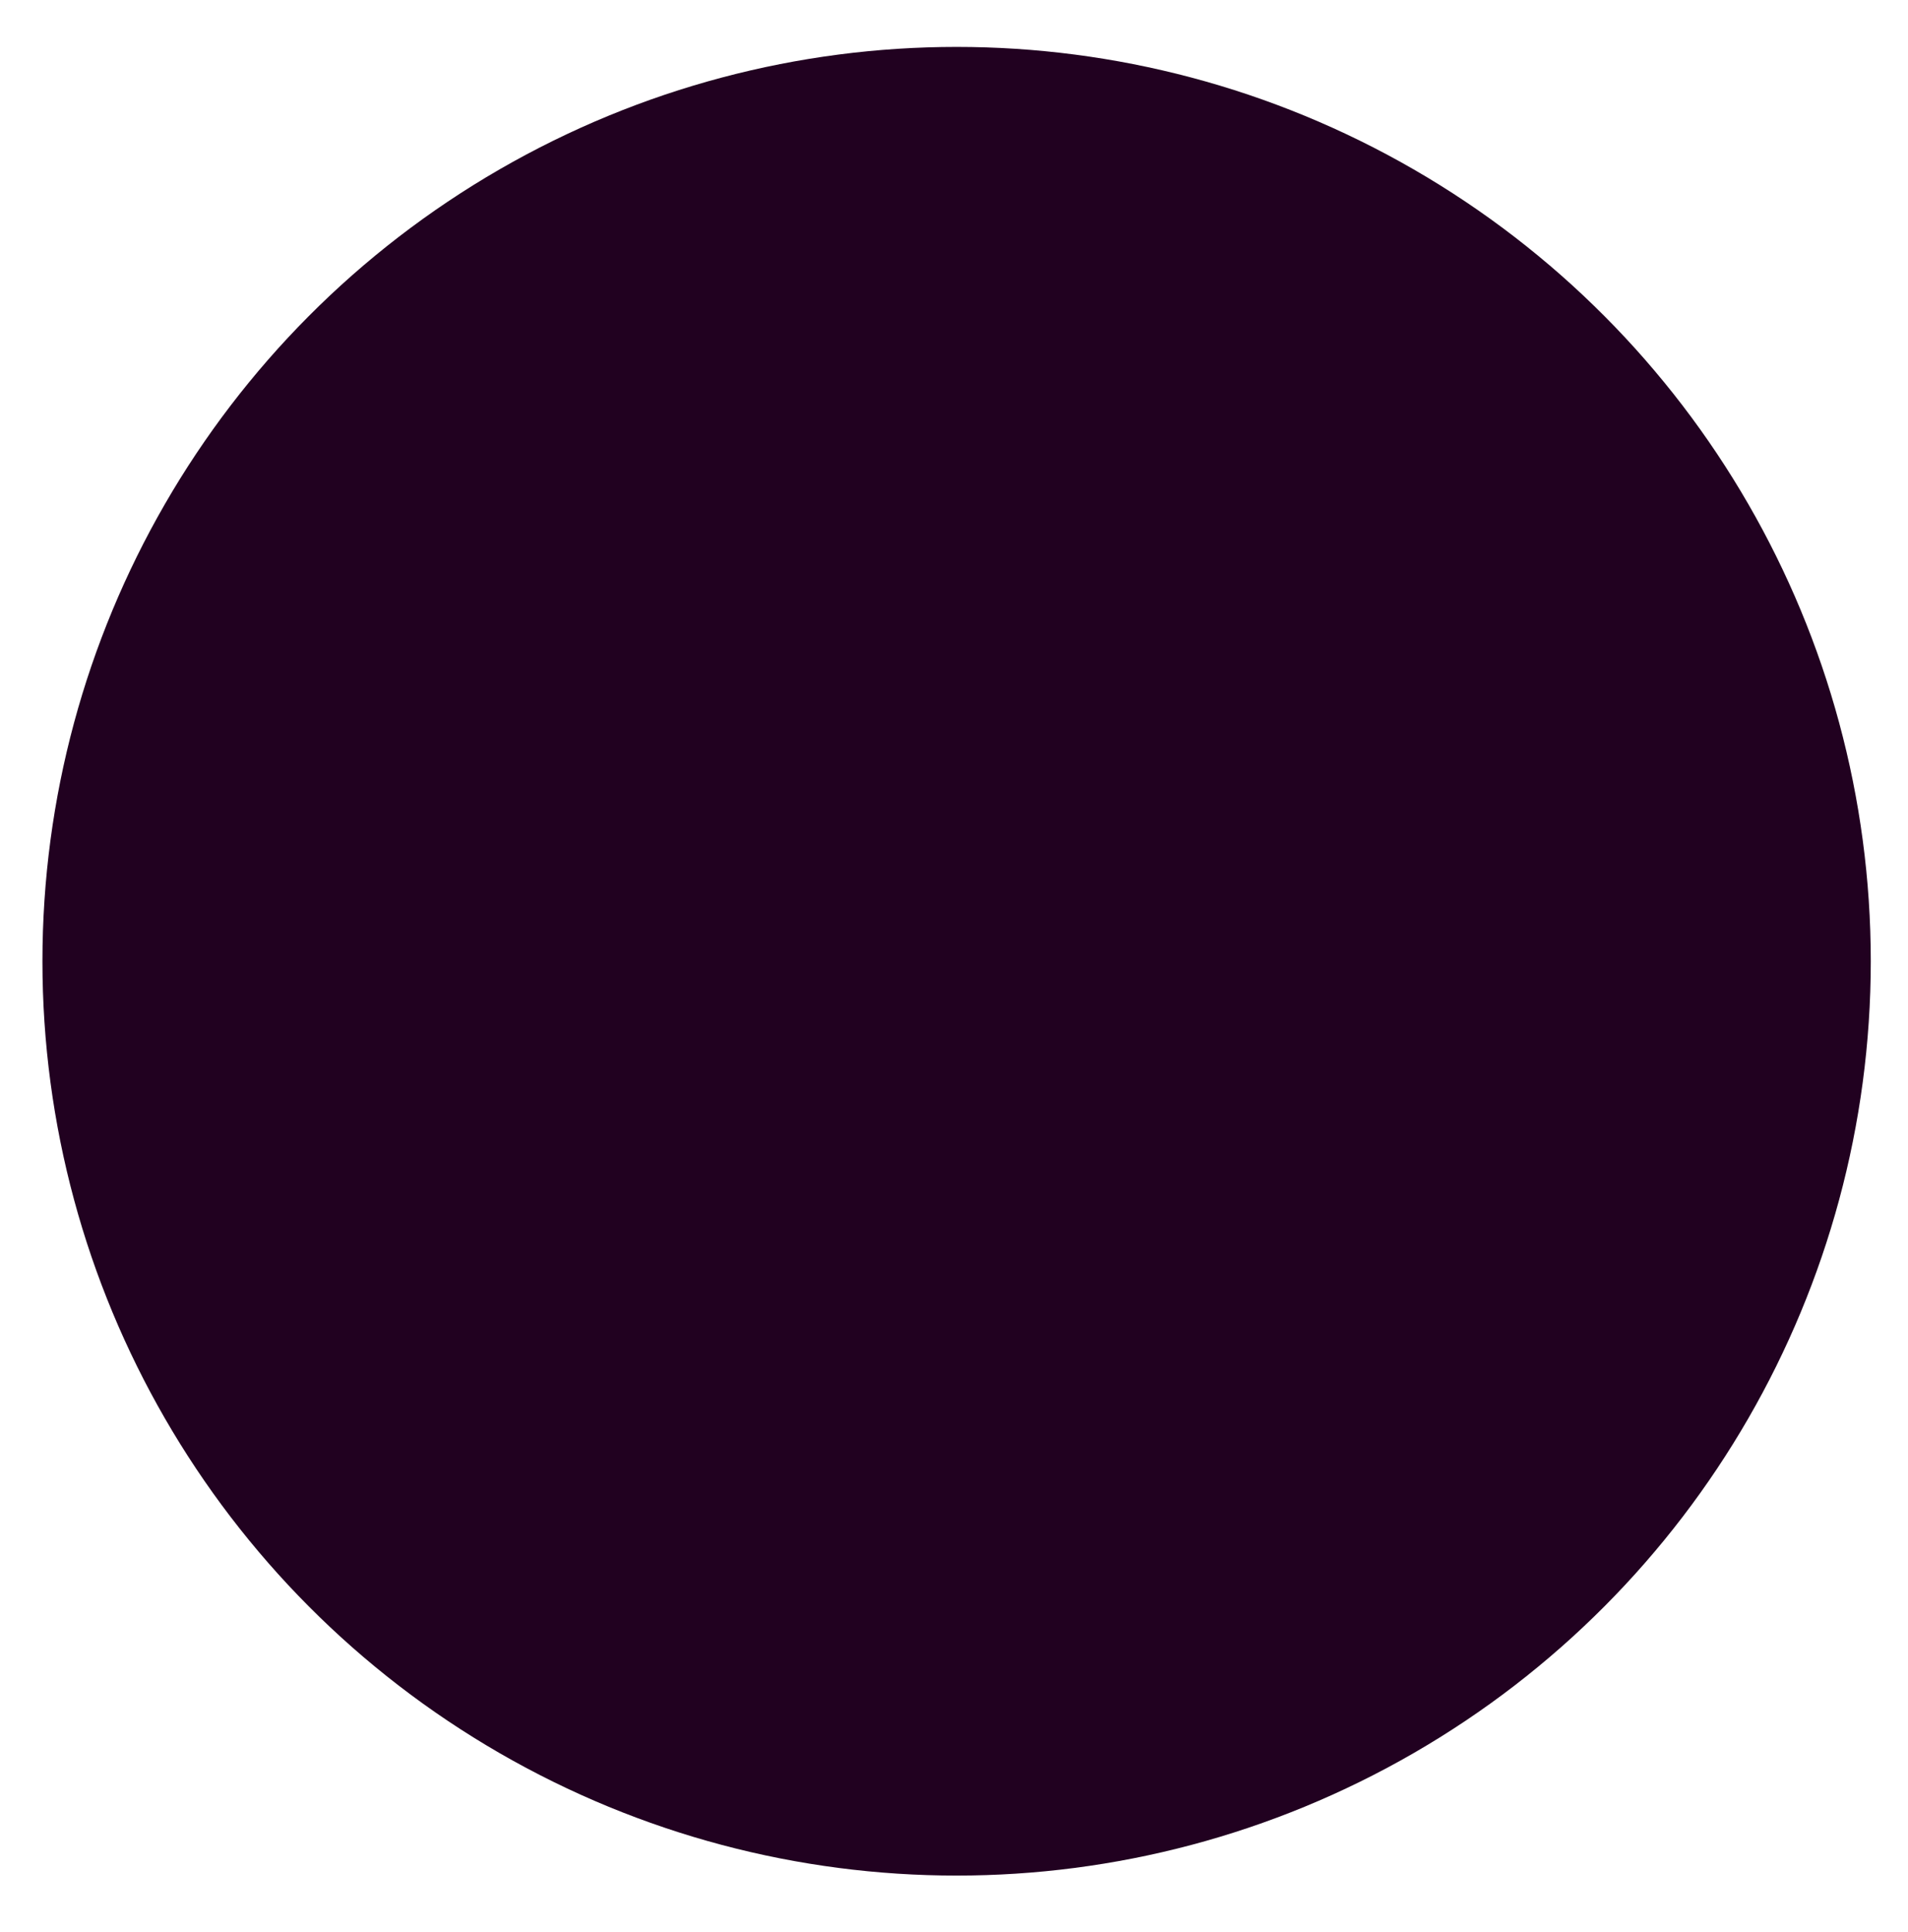 <?xml version="1.0" encoding="utf-8"?>
<!-- Generator: Adobe Illustrator 19.0.0, SVG Export Plug-In . SVG Version: 6.00 Build 0)  -->
<svg version="1.1" id="Layer_1" xmlns="http://www.w3.org/2000/svg" xmlns:xlink="http://www.w3.org/1999/xlink" x="0px" y="0px"
	 viewBox="0 0 256.3 259.5" enable-background="new 0 0 256.3 259.5" xml:space="preserve">
<circle id="XMLID_1_" fill="#210120" cx="128.5" cy="129.1" r="122.8"/>
</svg>
